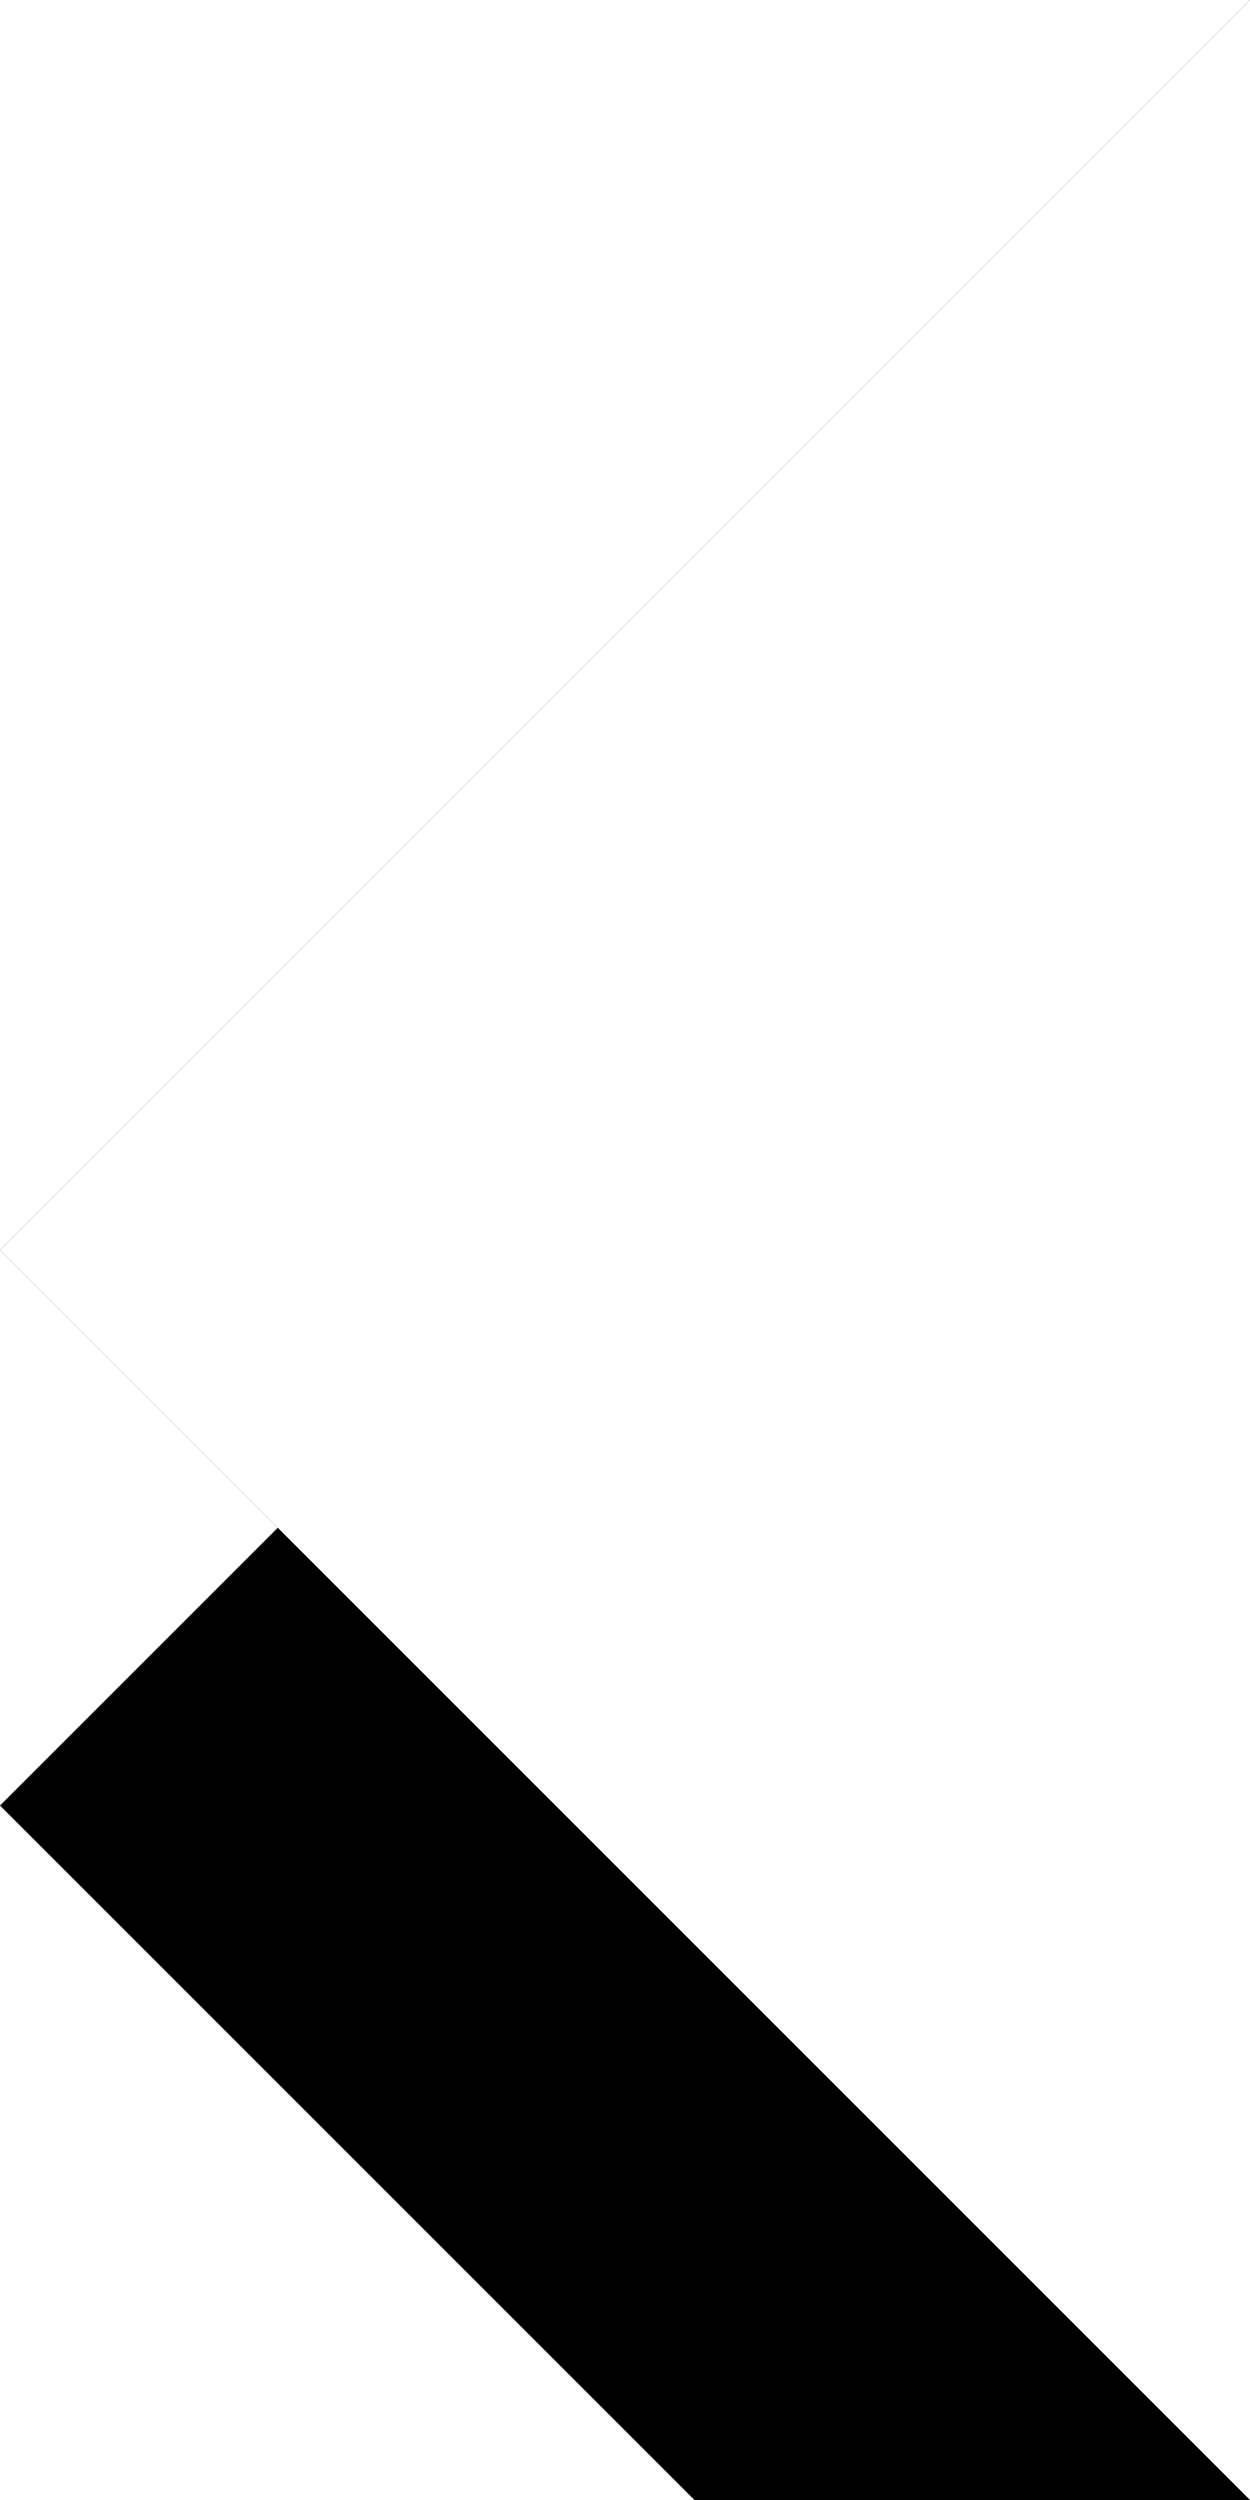 <?xml version="1.0" encoding="UTF-8"?><svg version="1.1" width="18px" height="36px" viewBox="0 0 18.0 36.0" xmlns="http://www.w3.org/2000/svg" xmlns:xlink="http://www.w3.org/1999/xlink"><defs><filter id="i0" x="-60%" y="-37.5%" filterUnits="userSpaceOnUse" width="180%" height="150%"><feGaussianBlur stdDeviation="3" in="SourceAlpha" result="i1"></feGaussianBlur><feOffset dx="0" dy="0" in="i1" result="i2"></feOffset><feColorMatrix values="0 0 0 0.0 0 0 0 0 0.0 0 0 0 0 0.0 0 0 0 0 0.08 0" type="matrix" in="i2"></feColorMatrix></filter><filter id="i3" x="-112%" y="-70.588%" filterUnits="userSpaceOnUse" width="260%" height="217.647%"><feGaussianBlur stdDeviation="8" in="SourceAlpha" result="i4"></feGaussianBlur><feOffset dx="0" dy="8" in="i4" result="i5"></feOffset><feColorMatrix values="0 0 0 0.0 0 0 0 0 0.0 0 0 0 0 0.0 0 0 0 0 0.16 0" type="matrix" in="i5"></feColorMatrix></filter><clipPath id="i6"><path d="M0,0 L18,18 L0,36 L0,0 Z"></path></clipPath><filter id="i7" x="-60%" y="-37.5%" filterUnits="userSpaceOnUse" width="180%" height="150%"><feGaussianBlur stdDeviation="3" in="SourceAlpha" result="i8"></feGaussianBlur><feOffset dx="0" dy="0" in="i8" result="i9"></feOffset><feColorMatrix values="0 0 0 0.0 0 0 0 0 0.0 0 0 0 0 0.0 0 0 0 0 0.08 0" type="matrix" in="i9"></feColorMatrix></filter><filter id="i10" x="-112%" y="-70.588%" filterUnits="userSpaceOnUse" width="260%" height="217.647%"><feGaussianBlur stdDeviation="8" in="SourceAlpha" result="i11"></feGaussianBlur><feOffset dx="0" dy="8" in="i11" result="i12"></feOffset><feColorMatrix values="0 0 0 0.0 0 0 0 0 0.0 0 0 0 0 0.0 0 0 0 0 0.16 0" type="matrix" in="i12"></feColorMatrix></filter><filter id="i13" x="-60%" y="-37.5%" filterUnits="userSpaceOnUse" width="180%" height="150%"><feGaussianBlur stdDeviation="3" in="SourceAlpha" result="i14"></feGaussianBlur><feOffset dx="0" dy="0" in="i14" result="i15"></feOffset><feColorMatrix values="0 0 0 0.0 0 0 0 0 0.0 0 0 0 0 0.0 0 0 0 0 0.08 0" type="matrix" in="i15"></feColorMatrix></filter><filter id="i16" x="-112%" y="-70.588%" filterUnits="userSpaceOnUse" width="260%" height="217.647%"><feGaussianBlur stdDeviation="8" in="SourceAlpha" result="i17"></feGaussianBlur><feOffset dx="0" dy="8" in="i17" result="i18"></feOffset><feColorMatrix values="0 0 0 0.0 0 0 0 0 0.0 0 0 0 0 0.0 0 0 0 0 0.16 0" type="matrix" in="i18"></feColorMatrix></filter><filter id="i19" x="-60%" y="-37.5%" filterUnits="userSpaceOnUse" width="180%" height="150%"><feGaussianBlur stdDeviation="3" in="SourceAlpha" result="i20"></feGaussianBlur><feOffset dx="0" dy="0" in="i20" result="i21"></feOffset><feColorMatrix values="0 0 0 0.0 0 0 0 0 0.0 0 0 0 0 0.0 0 0 0 0 0.08 0" type="matrix" in="i21"></feColorMatrix></filter><filter id="i22" x="-112%" y="-70.588%" filterUnits="userSpaceOnUse" width="260%" height="217.647%"><feGaussianBlur stdDeviation="8" in="SourceAlpha" result="i23"></feGaussianBlur><feOffset dx="0" dy="8" in="i23" result="i24"></feOffset><feColorMatrix values="0 0 0 0.0 0 0 0 0 0.0 0 0 0 0 0.0 0 0 0 0 0.16 0" type="matrix" in="i24"></feColorMatrix></filter></defs><g transform="translate(18.0 0.0) scale(-1.0 1.0)"><polygon points="18,18 0,0 0,36 18,18 18,18" stroke="none" fill="#000000" filter="url(#i0)"></polygon><polygon points="18,18 0,0 0,36 18,18 18,18" stroke="none" fill="#000000" filter="url(#i3)"></polygon><g clip-path="url(#i6)"><polygon points="0,0 18,0 18,36 0,36 0,0" stroke="none" fill="#FFFFFF"></polygon></g></g><g transform="translate(29.0 0.0)"><g transform="translate(36.0 -1.7763568394002505e-15) rotate(90.0)"><polygon points="18,18 0,0 0,36 18,18 18,18" stroke="none" fill="#000000" filter="url(#i7)"></polygon><polygon points="18,18 0,0 0,36 18,18 18,18" stroke="none" fill="#000000" filter="url(#i10)"></polygon><g clip-path="url(#i6)"><polygon points="0,0 18,0 18,36 0,36 0,0" stroke="none" fill="#FFFFFF"></polygon></g></g></g><g transform="translate(29.0 27.0)"><g transform="translate(36.0 18.0) rotate(-90.0) scale(1.0 -1.0)"><polygon points="18,18 0,0 0,36 18,18 18,18" stroke="none" fill="#000000" filter="url(#i13)"></polygon><polygon points="18,18 0,0 0,36 18,18 18,18" stroke="none" fill="#000000" filter="url(#i16)"></polygon><g clip-path="url(#i6)"><polygon points="0,0 18,0 18,36 0,36 0,0" stroke="none" fill="#FFFFFF"></polygon></g></g></g><g transform="translate(-24.0 0.0)"><polygon points="18,18 0,0 0,36 18,18 18,18" stroke="none" fill="#000000" filter="url(#i19)"></polygon><polygon points="18,18 0,0 0,36 18,18 18,18" stroke="none" fill="#000000" filter="url(#i22)"></polygon><g clip-path="url(#i6)"><polygon points="0,0 18,0 18,36 0,36 0,0" stroke="none" fill="#FFFFFF"></polygon></g></g></svg>